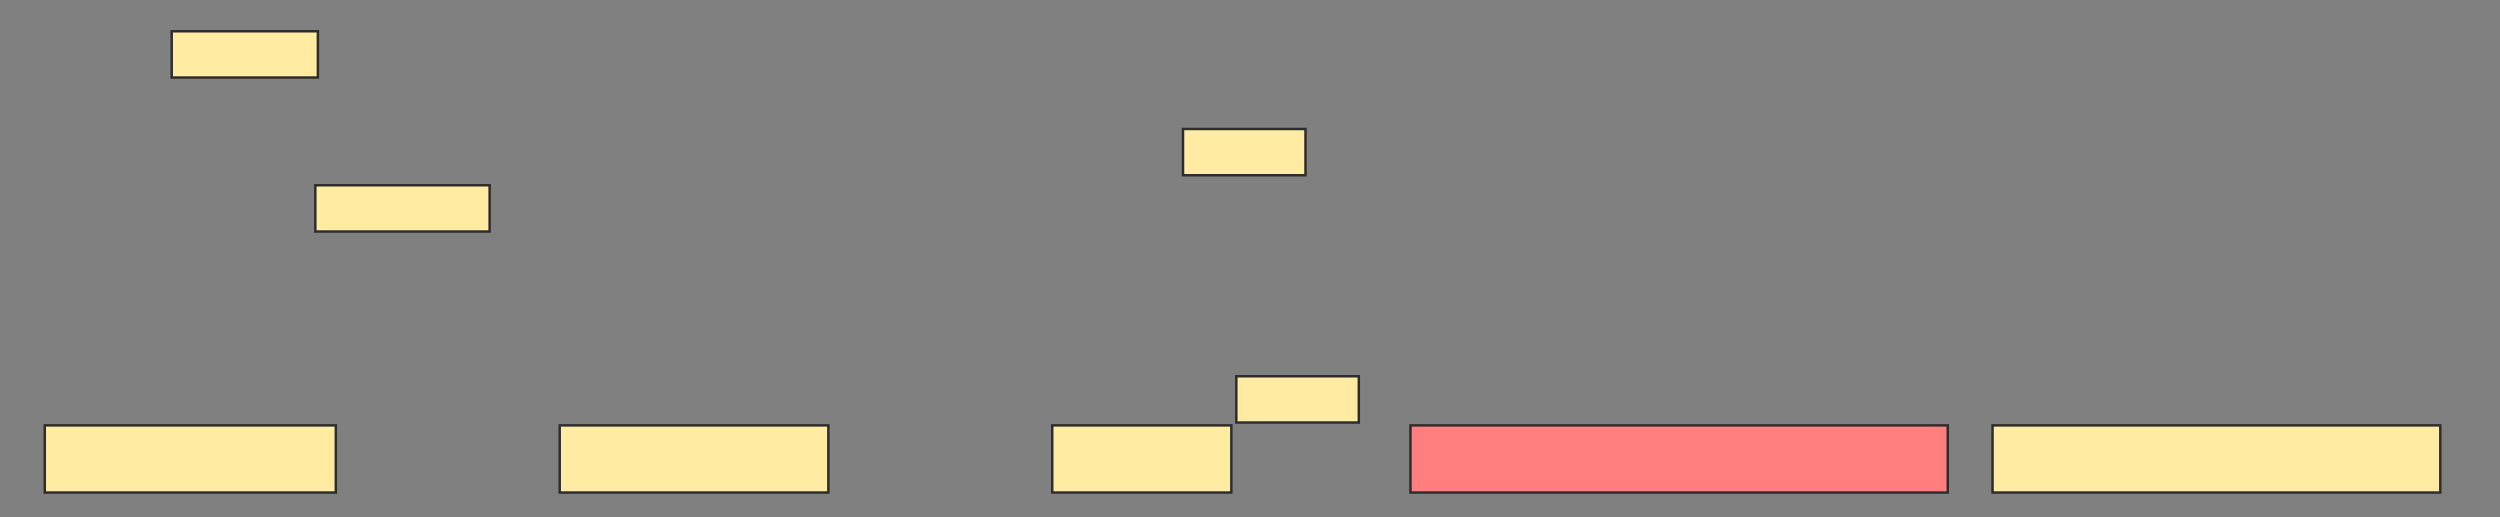 <svg xmlns="http://www.w3.org/2000/svg" width="1005" height="208">
 <rect width="100%" height="100%" fill="#808080" stroke="none"/>
 <!-- Created with Image Occlusion Enhanced -->
 <g>
  <title>Labels</title>
 </g>
 <g>
  <title>Masks</title>
  <rect stroke="#2D2D2D" id="4e8c9863dd2849f6b50dd330d95f9ed3-ao-1" height="27" width="108" y="171" x="225" fill="#FFEBA2"/>
  <rect stroke="#2D2D2D" id="4e8c9863dd2849f6b50dd330d95f9ed3-ao-2" height="27" width="117" y="171" x="18" fill="#FFEBA2"/>
  <rect stroke="#2D2D2D" id="4e8c9863dd2849f6b50dd330d95f9ed3-ao-3" height="27" width="72" y="171" x="423" fill="#FFEBA2"/>
  <rect stroke="#2D2D2D" id="4e8c9863dd2849f6b50dd330d95f9ed3-ao-4" height="27" width="216" y="171" x="567" fill="#FF7E7E" class="qshape"/>
  <rect stroke="#2D2D2D" id="4e8c9863dd2849f6b50dd330d95f9ed3-ao-5" height="27" width="180" y="171" x="801" fill="#FFEBA2"/>
  <rect stroke="#2D2D2D" id="4e8c9863dd2849f6b50dd330d95f9ed3-ao-6" height="18.595" width="58.762" y="12.571" x="69.024" stroke-linecap="null" stroke-linejoin="null" stroke-dasharray="null" fill="#FFEBA2"/>
  
  <rect stroke="#2D2D2D" id="4e8c9863dd2849f6b50dd330d95f9ed3-ao-7" height="18.595" width="70.071" y="74.476" x="126.762" stroke-linecap="null" stroke-linejoin="null" stroke-dasharray="null" fill="#FFEBA2"/>
  <rect stroke="#2D2D2D" id="4e8c9863dd2849f6b50dd330d95f9ed3-ao-8" height="18.595" width="49.238" y="51.857" x="475.571" stroke-linecap="null" stroke-linejoin="null" stroke-dasharray="null" fill="#FFEBA2"/>
  <rect id="4e8c9863dd2849f6b50dd330d95f9ed3-ao-9" stroke="#2D2D2D" height="18.595" width="49.238" y="151.262" x="497" stroke-linecap="null" stroke-linejoin="null" stroke-dasharray="null" fill="#FFEBA2"/>
 </g>
</svg>